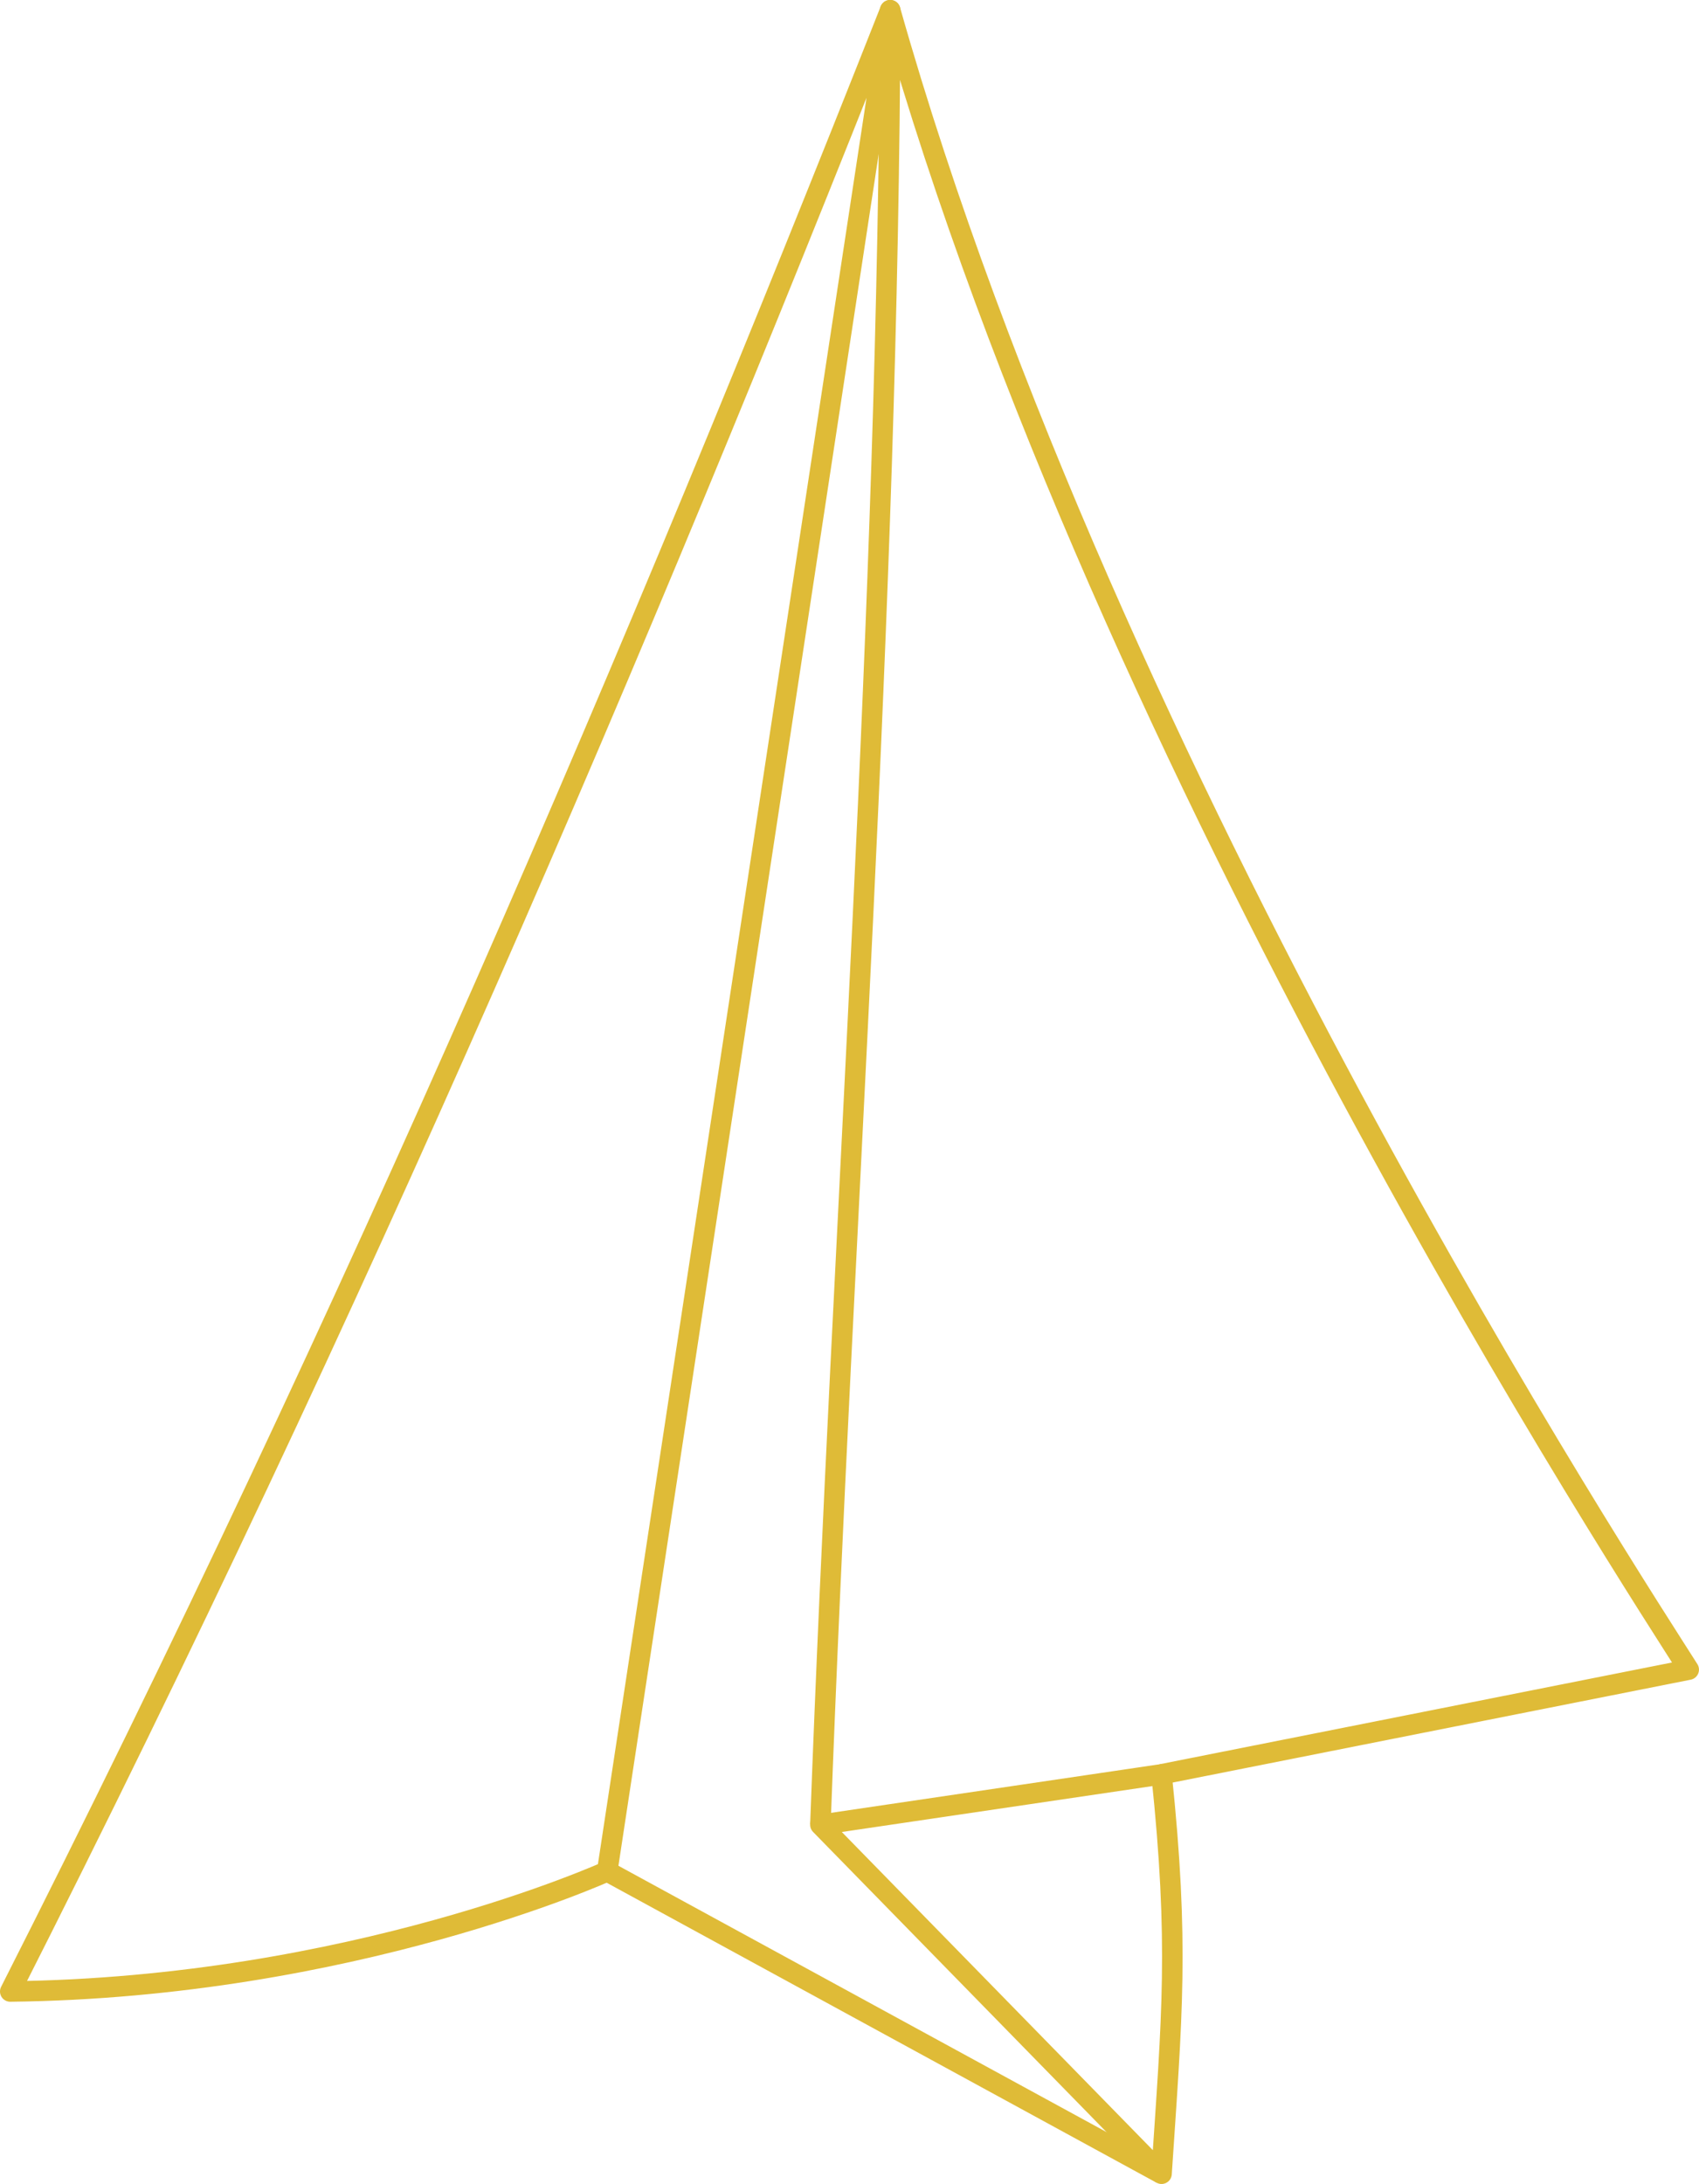 <svg width="82.832mm" height="106.45mm" version="1.1" viewBox="0 0 82.832 106.45" xmlns="http://www.w3.org/2000/svg">
 <g transform="translate(-35.03 -82.944)">
  <g fill="none" stroke="#dfbb37" stroke-linejoin="round">
   <path d="m75.028 171.89 16.631 17.009c0.511-7.709 0.868-11.189-1e-6 -19.466z" style="paint-order:normal"/>
   <path d="m91.659 169.43 25.702-5.103c-2.544-4.019-28.333-43.426-38.932-80.887-0.089 29.482-2.318 58.964-3.402 88.446"/>
   <path d="m78.43 83.443-13.796 90.714s-12.473 5.67-29.104 5.859c16.892-33.343 30.523-65.237 42.9-96.573z"/>
   <path d="m64.634 174.16 27.025 14.741"/>
  </g>
 </g>
</svg>
